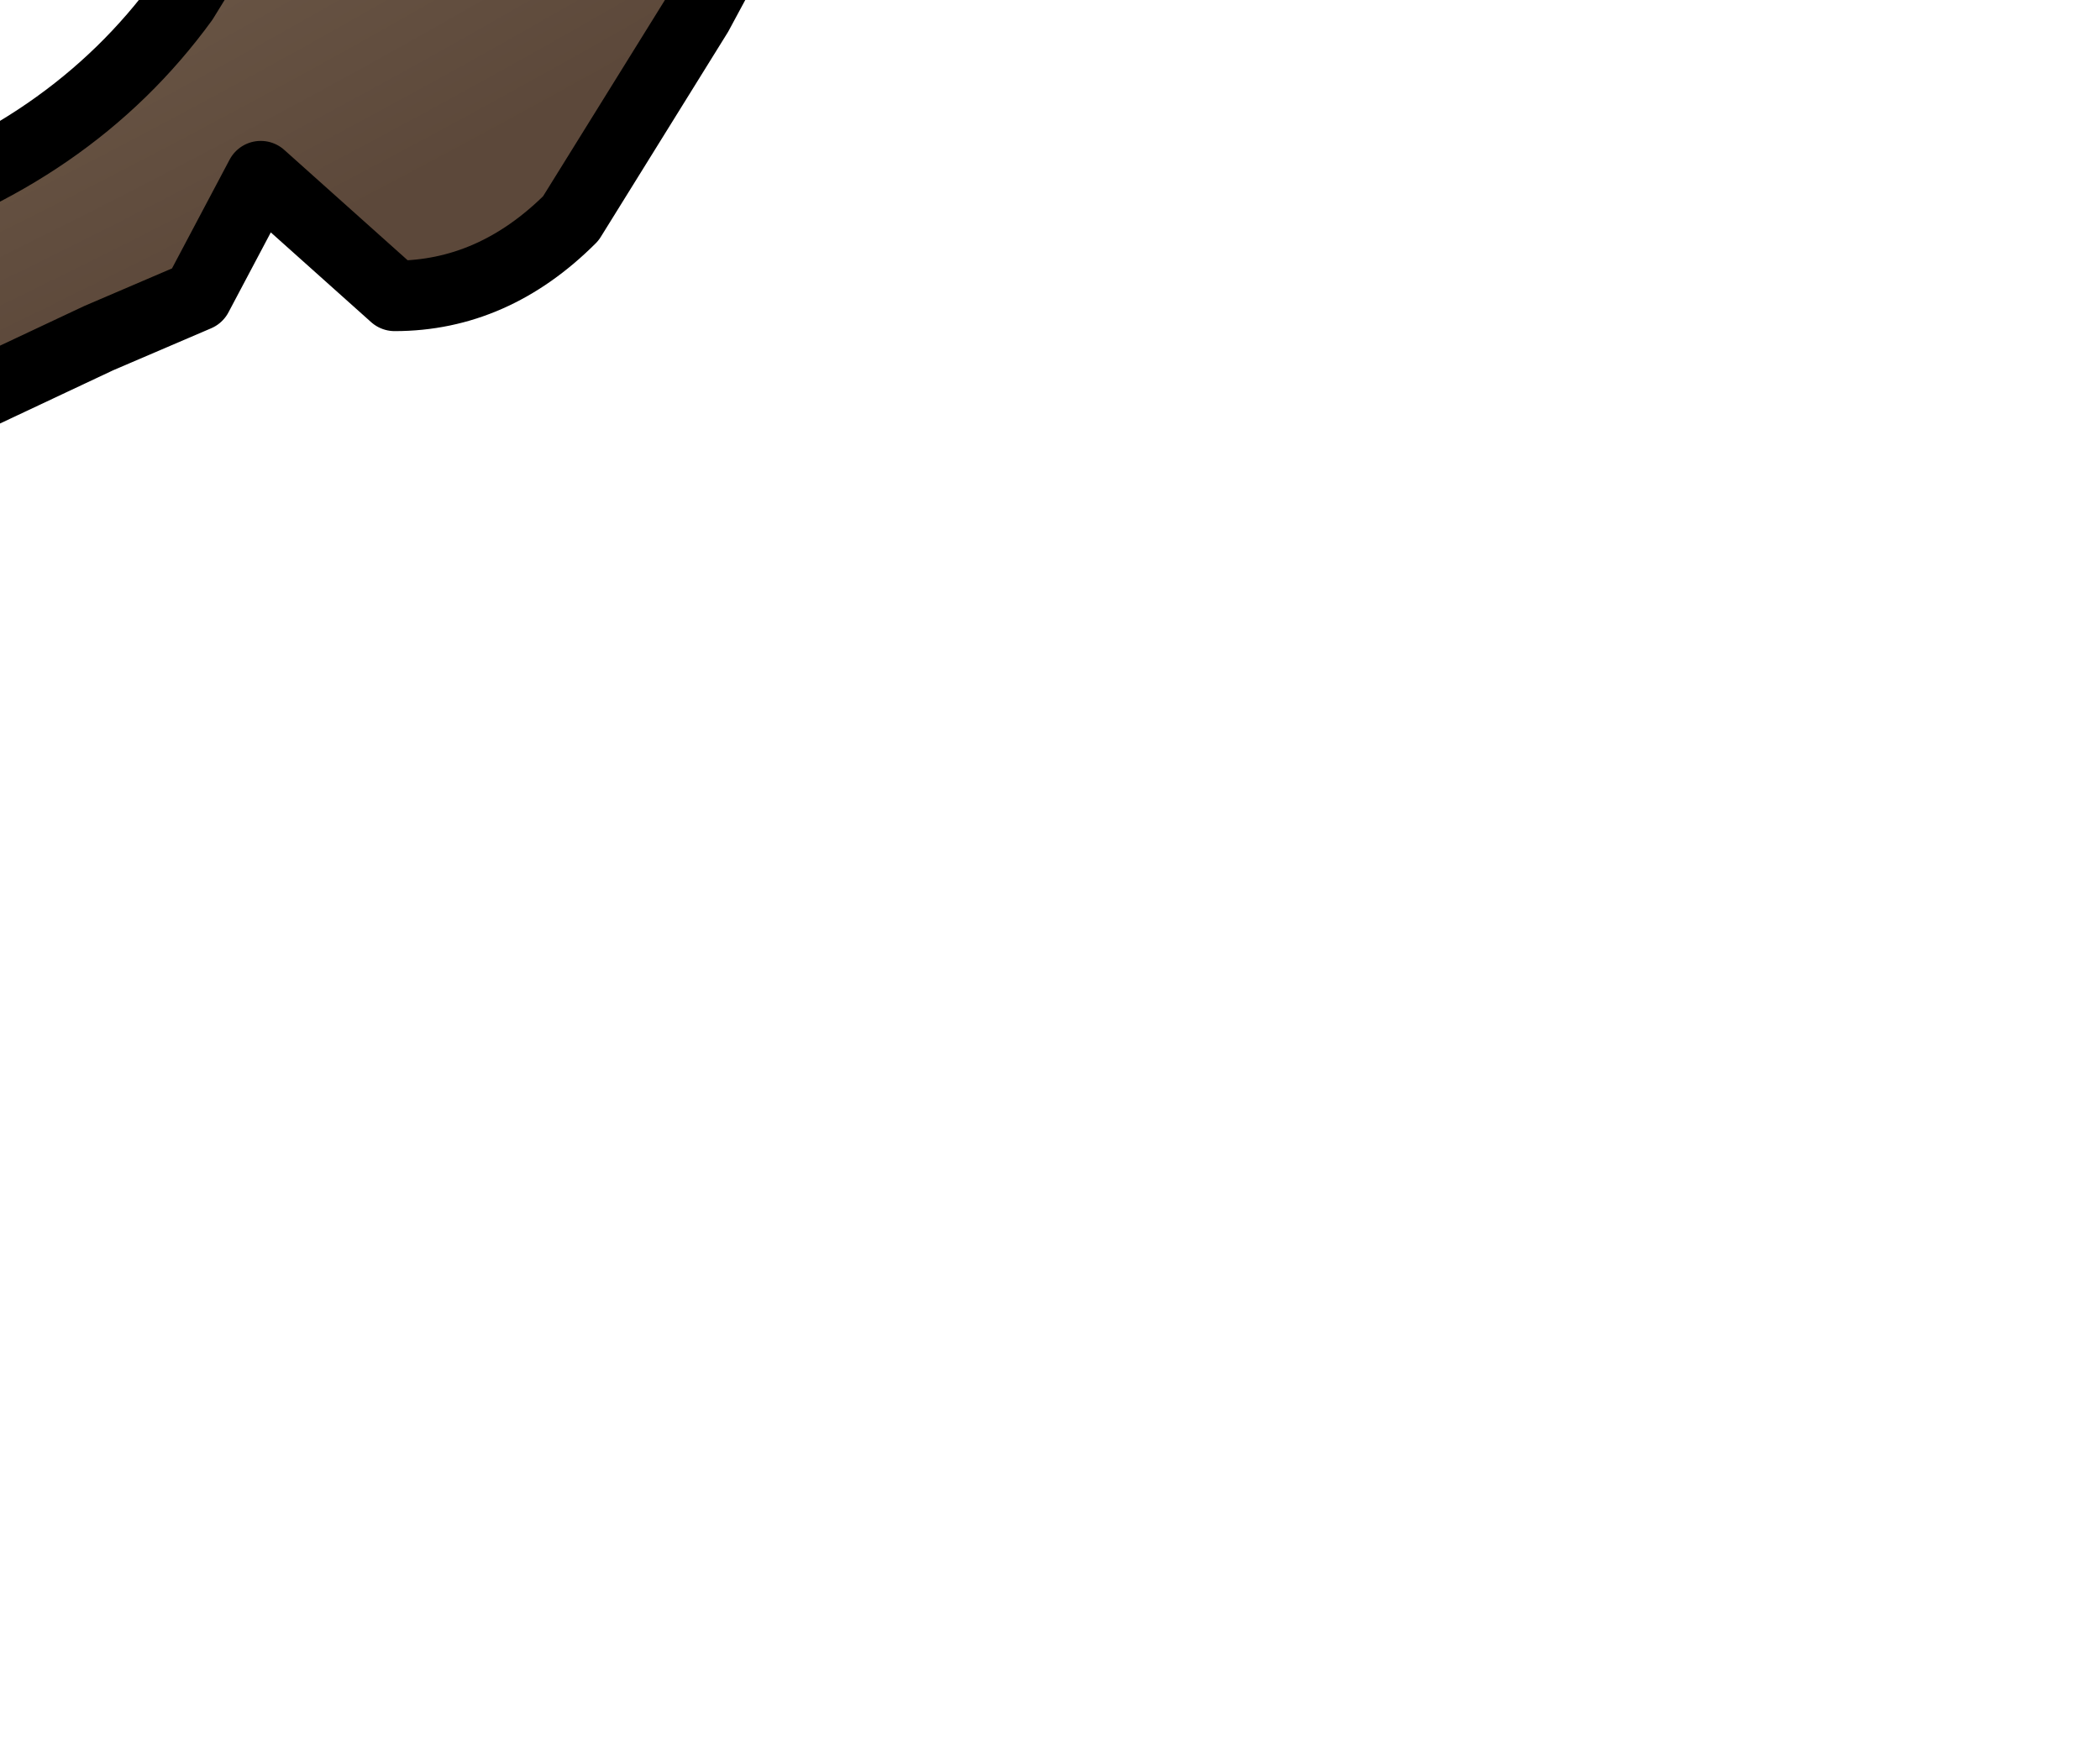 <?xml version="1.0" encoding="UTF-8" standalone="no"?>
<svg xmlns:xlink="http://www.w3.org/1999/xlink" height="12.35px" width="14.9px" xmlns="http://www.w3.org/2000/svg">
  <g transform="matrix(1.0, 0.0, 0.0, 1.0, 0.0, 0.0)">
    <path d="M-5.1 5.45 L-5.25 5.5 -6.2 5.9 Q-7.0 5.6 -7.25 4.85 L-7.45 4.0 Q-6.75 2.8 -5.1 2.95 L-4.1 2.55 -0.95 1.55 Q0.5 1.1 1.3 0.0 L2.5 -1.95 3.95 -4.3 4.9 -5.7 5.4 -6.15 6.8 -6.1 7.45 -5.35 Q7.3 -3.85 6.35 -2.5 L4.95 0.1 4.05 1.55 Q3.5 2.1 2.8 2.1 L1.85 1.25 1.4 2.1 0.7 2.4 -0.15 2.8 -3.15 4.4 -4.4 5.1 -4.45 5.15 -5.1 5.45 M-3.7 4.1 L-3.15 4.4 -3.7 4.1" fill="url(#gradient0)" fill-rule="evenodd" stroke="none"/>
    <path d="M-5.1 5.45 L-5.25 5.5 -6.2 5.9 Q-7.0 5.6 -7.25 4.85 L-7.45 4.0 Q-6.75 2.8 -5.1 2.95 L-4.1 2.55 -0.95 1.55 Q0.5 1.1 1.3 0.0 L2.5 -1.95 3.95 -4.3 4.9 -5.7 5.4 -6.15 6.8 -6.1 7.45 -5.35 Q7.3 -3.85 6.35 -2.5 L4.95 0.1 4.05 1.55 Q3.5 2.1 2.8 2.1 L1.85 1.25 1.4 2.1 0.7 2.4 -0.15 2.8 -3.15 4.4 -1.95 4.65 M-4.4 5.1 L-4.45 5.15 -5.1 5.45 -3.15 6.2 M-3.15 4.4 L-4.4 5.1 -3.6 5.3 -2.35 5.4 M-3.15 4.4 L-3.7 4.1" fill="none" stroke="#000000" stroke-linecap="round" stroke-linejoin="round" stroke-width="0.5"/>
  </g>
  <defs>
    <radialGradient cx="0" cy="0" gradientTransform="matrix(0.002, 0.006, -0.024, 0.01, -5.55, -0.4)" gradientUnits="userSpaceOnUse" id="gradient0" r="819.2" spreadMethod="pad">
      <stop offset="0.0" stop-color="#7e6a56"/>
      <stop offset="1.0" stop-color="#5c483a"/>
    </radialGradient>
  </defs>
</svg>
